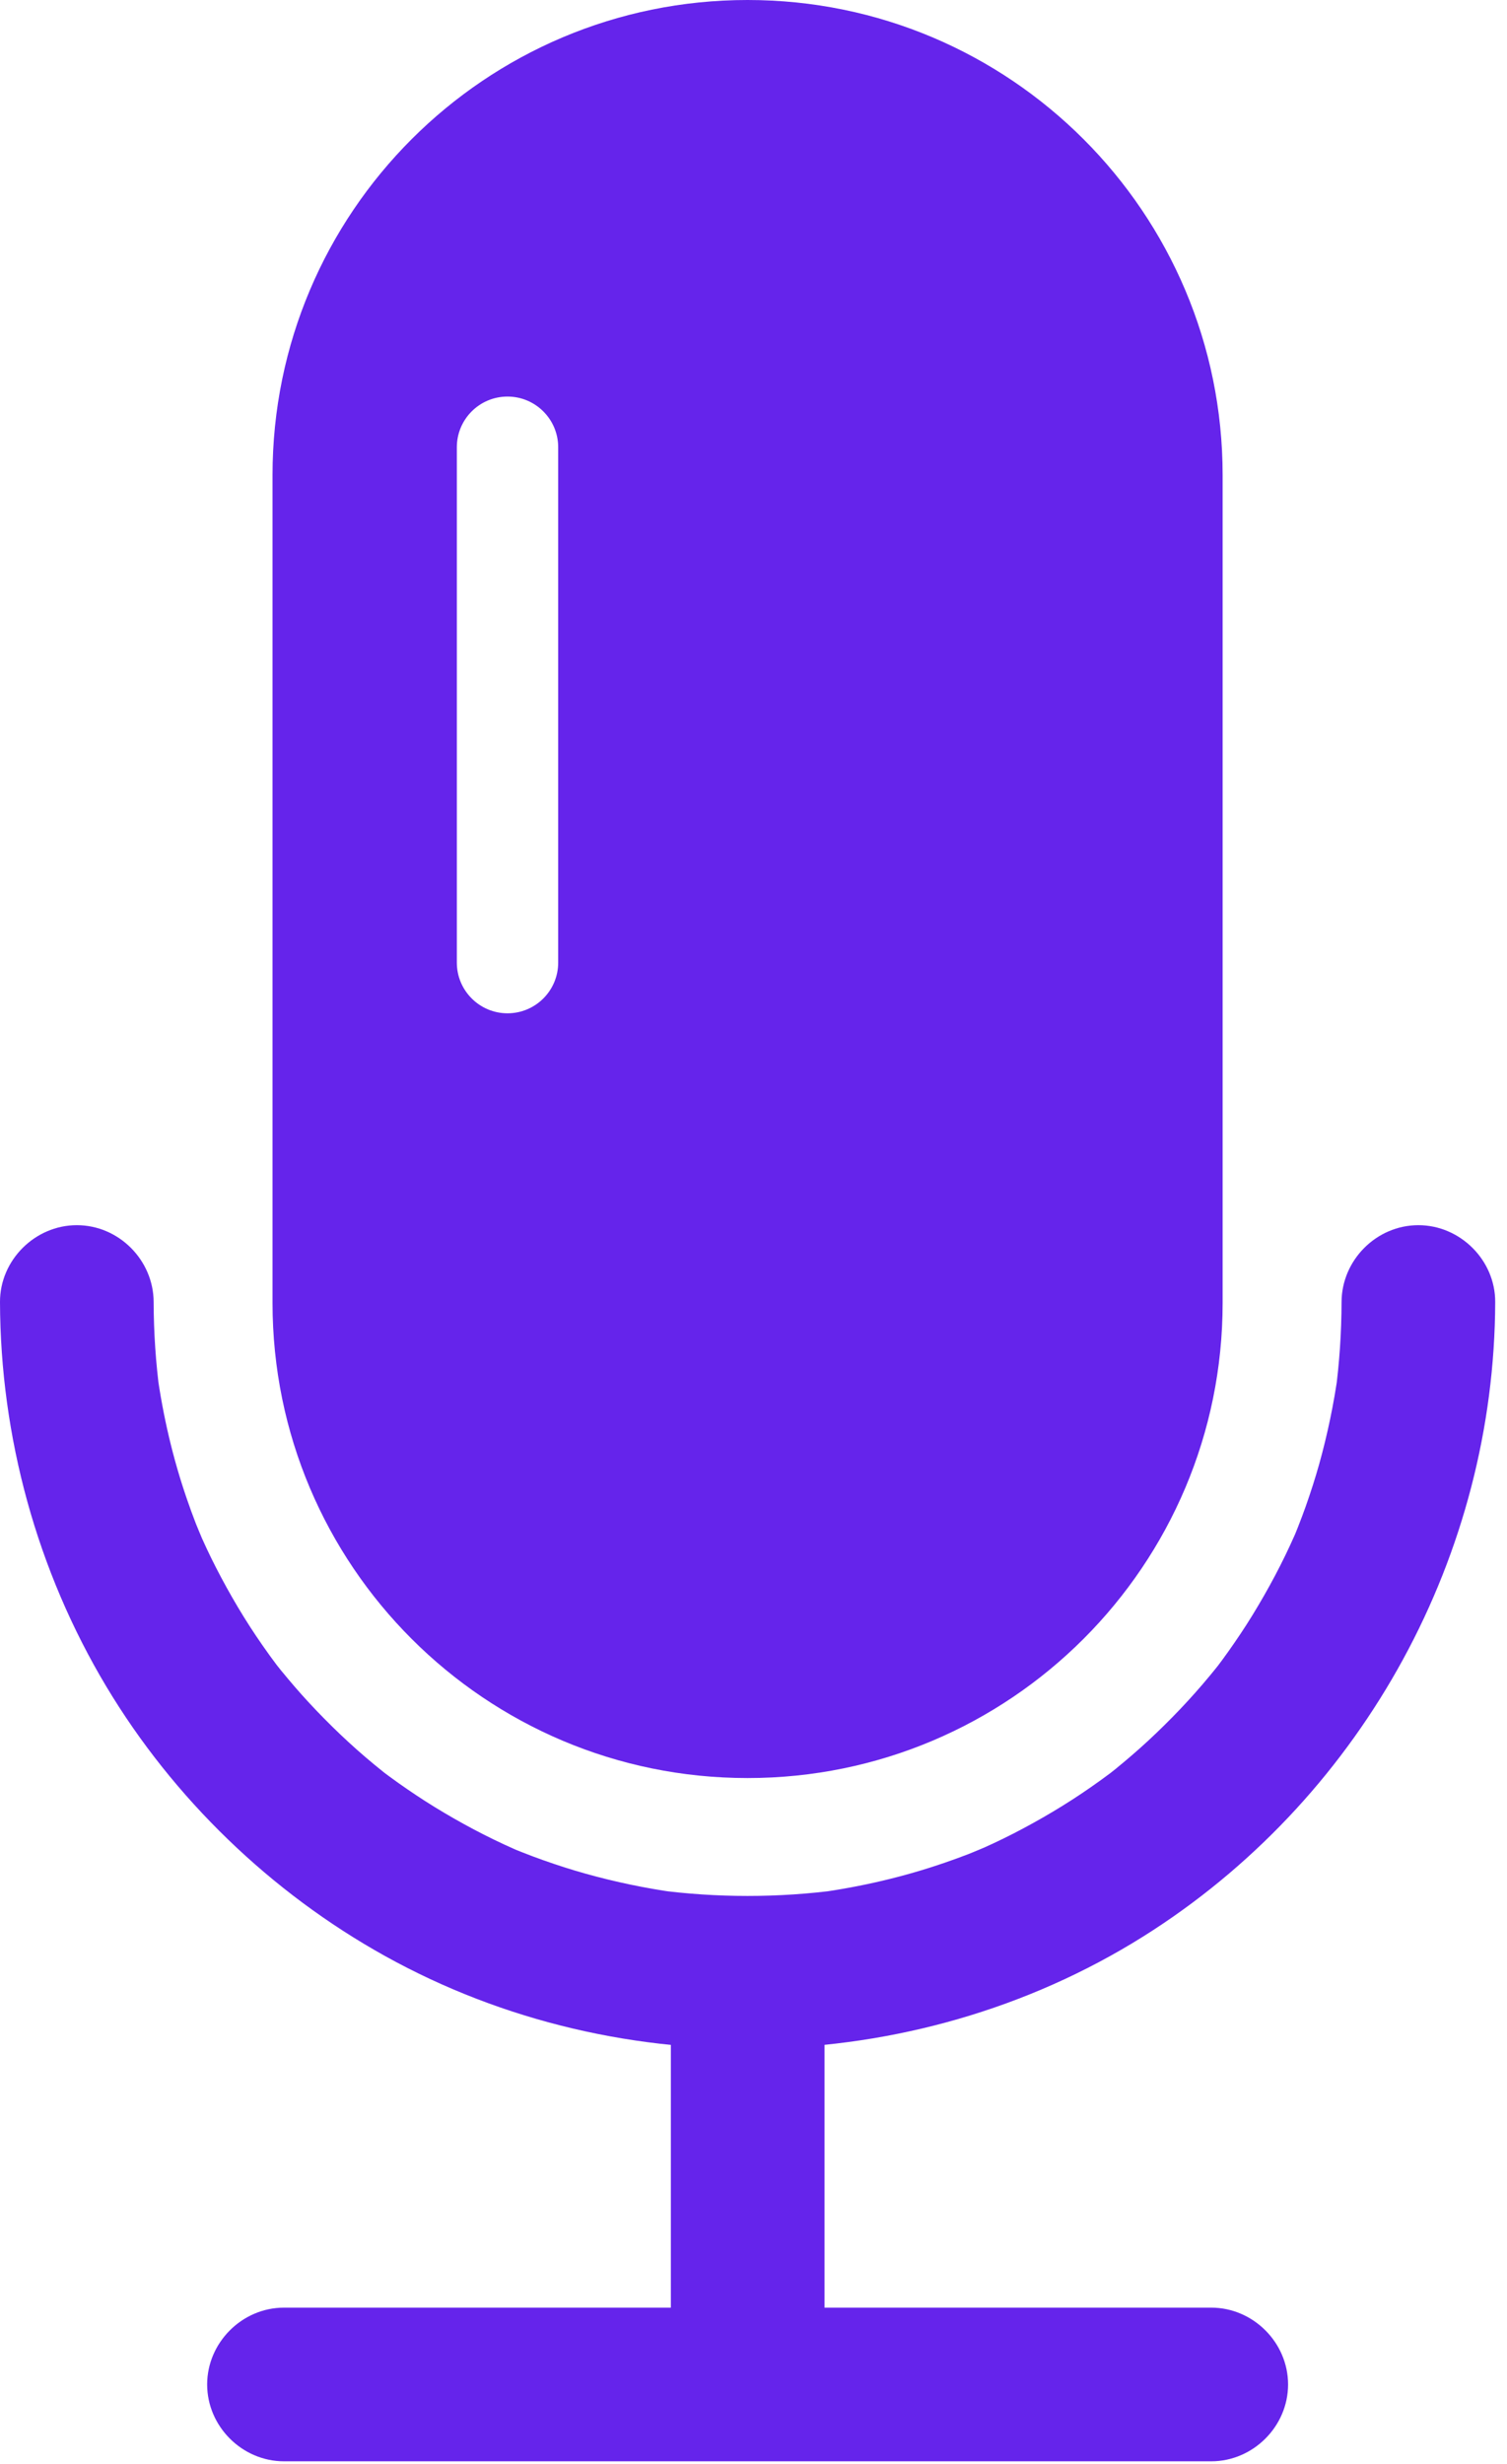 <svg width="63" height="103" viewBox="0 0 63 103" fill="none" xmlns="http://www.w3.org/2000/svg">
<path d="M45.296 5.817C41.702 2.223 36.738 0 31.253 0C20.283 0 11.393 8.892 11.393 19.86V54.461C11.393 59.944 13.614 64.911 17.209 68.504C20.803 72.098 25.768 74.321 31.253 74.321C42.222 74.321 51.112 65.429 51.112 54.461V19.86C51.112 14.377 48.889 9.41 45.296 5.817ZM23.335 40.236C23.335 41.407 22.386 42.355 21.216 42.355C20.632 42.355 20.102 42.118 19.719 41.734C19.335 41.351 19.098 40.821 19.098 40.236V18.695C19.098 17.524 20.046 16.576 21.216 16.576C21.801 16.576 22.331 16.813 22.714 17.197C23.098 17.58 23.335 18.11 23.335 18.695V40.236Z" fill="#6524EB"/>
<path d="M56.084 54.422C56.08 55.7 55.995 56.974 55.826 58.24C55.864 57.956 55.903 57.671 55.941 57.387C55.762 58.674 55.498 59.945 55.149 61.197C54.983 61.789 54.794 62.374 54.59 62.954C54.488 63.242 54.379 63.528 54.268 63.813C54.213 63.955 54.155 64.097 54.098 64.238C53.889 64.749 54.454 63.417 54.122 64.171C53.613 65.325 53.017 66.44 52.357 67.515C52.042 68.029 51.706 68.529 51.358 69.021C51.185 69.267 51.005 69.508 50.824 69.748C50.465 70.224 51.328 69.105 50.958 69.573C50.834 69.73 50.707 69.885 50.579 70.04C49.783 71.004 48.916 71.909 48 72.76C47.56 73.168 47.103 73.559 46.638 73.939C46.522 74.034 46.404 74.127 46.286 74.22C47.106 73.573 46.643 73.945 46.459 74.084C46.179 74.295 45.894 74.499 45.606 74.7C44.575 75.42 43.49 76.062 42.371 76.638C41.831 76.915 41.28 77.171 40.723 77.413C41.806 76.942 40.758 77.393 40.502 77.493C40.169 77.622 39.833 77.743 39.496 77.859C37.784 78.451 36.011 78.861 34.218 79.11C34.502 79.072 34.787 79.033 35.072 78.995C32.536 79.333 29.971 79.333 27.435 78.995C27.72 79.033 28.004 79.072 28.289 79.11C27.002 78.931 25.731 78.667 24.479 78.317C23.887 78.152 23.302 77.963 22.722 77.758C22.433 77.657 22.147 77.548 21.863 77.437C21.72 77.382 21.579 77.324 21.438 77.267C20.927 77.058 22.259 77.623 21.505 77.291C20.351 76.782 19.235 76.186 18.16 75.526C17.647 75.21 17.146 74.875 16.654 74.527C16.409 74.354 16.167 74.174 15.927 73.993C15.451 73.633 16.571 74.496 16.103 74.127C15.945 74.002 15.791 73.876 15.636 73.748C14.671 72.952 13.766 72.085 12.916 71.169C12.507 70.729 12.117 70.272 11.737 69.807C11.642 69.691 11.549 69.573 11.456 69.455C12.103 70.275 11.73 69.812 11.592 69.628C11.38 69.348 11.176 69.063 10.975 68.775C10.255 67.744 9.613 66.659 9.038 65.54C8.76 65 8.505 64.449 8.263 63.892C8.733 64.975 8.282 63.927 8.183 63.671C8.053 63.338 7.933 63.002 7.816 62.665C7.224 60.953 6.815 59.18 6.566 57.387C6.604 57.671 6.642 57.956 6.681 58.24C6.512 56.974 6.426 55.7 6.423 54.422C6.418 52.672 4.966 51.211 3.211 51.211C1.465 51.211 -0.005 52.672 1.23781e-05 54.422C0.016 60.063 1.547 65.658 4.447 70.499C7.248 75.175 11.33 79.11 16.092 81.757C26.039 87.288 38.68 86.884 48.224 80.667C57.053 74.915 62.477 64.962 62.507 54.422C62.512 52.672 61.042 51.211 59.295 51.211C57.541 51.211 56.089 52.672 56.084 54.422Z" fill="#6524EB"/>
<path d="M11.871 102.88C16.317 102.88 20.763 102.88 25.209 102.88C32.202 102.88 39.194 102.88 46.186 102.88C47.67 102.88 49.153 102.88 50.637 102.88C52.388 102.88 53.848 101.419 53.848 99.668C53.848 97.918 52.388 96.457 50.637 96.457C46.191 96.457 41.745 96.457 37.299 96.457C30.307 96.457 23.315 96.457 16.323 96.457C14.839 96.457 13.355 96.457 11.871 96.457C10.121 96.457 8.66 97.918 8.66 99.668C8.66 101.419 10.121 102.88 11.871 102.88Z" fill="#6524EB"/>
<path d="M28.045 82.696C28.045 88.115 28.045 93.534 28.045 98.953C28.045 99.039 28.045 99.125 28.045 99.211C28.045 100.962 29.506 102.423 31.256 102.423C33.007 102.423 34.468 100.962 34.468 99.211C34.468 93.792 34.468 88.373 34.468 82.954C34.468 82.868 34.468 82.782 34.468 82.696C34.468 80.945 33.007 79.484 31.256 79.484C29.506 79.484 28.045 80.945 28.045 82.696Z" fill="#6524EB"/>
</svg>
